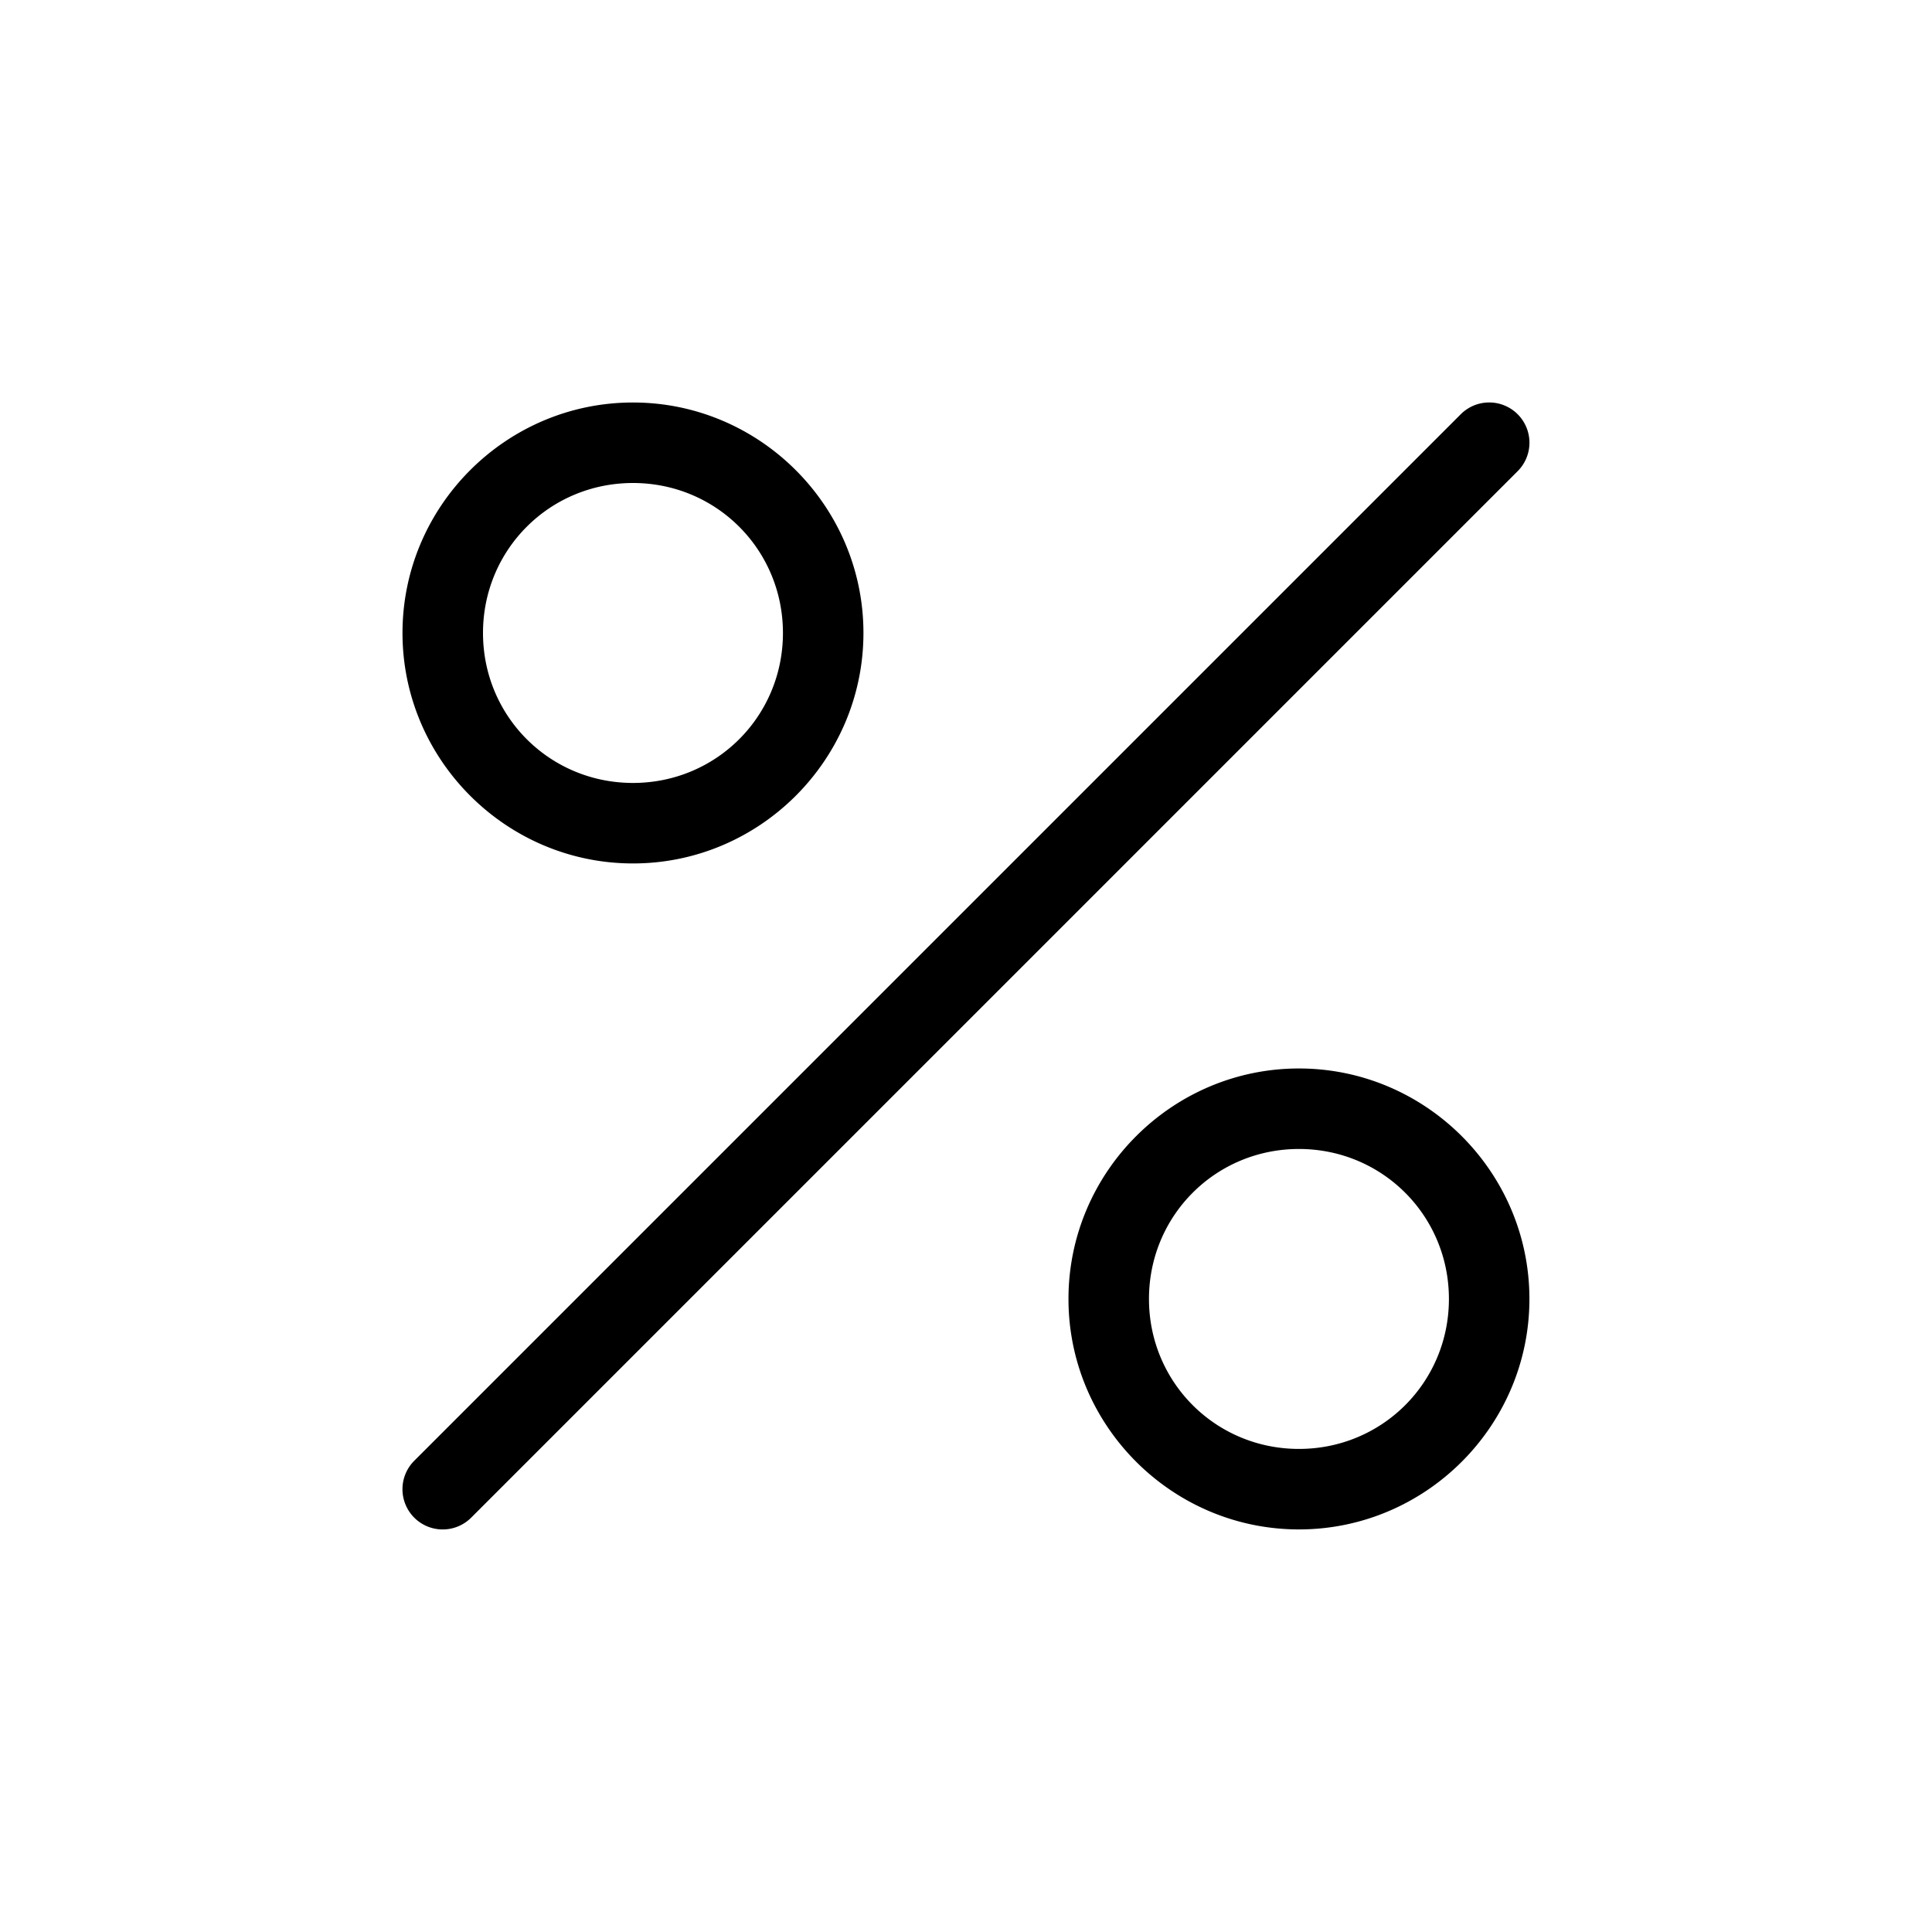 <?xml version="1.0" encoding="UTF-8"?>
<svg width="24" height="24" version="1.1" viewBox="0 0 24 24" xmlns="http://www.w3.org/2000/svg"><path d="m7.863 5c-1.576 0-2.863 1.288-2.863 2.863s1.288 2.863 2.863 2.863c1.576 0 2.863-1.288 2.863-2.863 0-1.576-1.288-2.863-2.863-2.863zm10.613 0a0.5 0.5 0 0 0-0.33 0.146l-13 13a0.5 0.5 0 0 0 0 0.707 0.5 0.5 0 0 0 0.707 0l13-13a0.5 0.5 0 0 0 0-0.707 0.5 0.5 0 0 0-0.377-0.146zm-10.613 1c1.035 0 1.863 0.828 1.863 1.863 0 1.035-0.828 1.863-1.863 1.863-1.035 0-1.863-0.828-1.863-1.863 0-1.035 0.828-1.863 1.863-1.863zm8.273 7.273c-1.576 0-2.863 1.288-2.863 2.863 0 1.576 1.288 2.863 2.863 2.863 1.576 0 2.863-1.288 2.863-2.863 0-1.576-1.288-2.863-2.863-2.863zm0 1c1.035 0 1.863 0.828 1.863 1.863 0 1.035-0.828 1.863-1.863 1.863-1.035 0-1.863-0.828-1.863-1.863 0-1.035 0.828-1.863 1.863-1.863z"/></svg>
